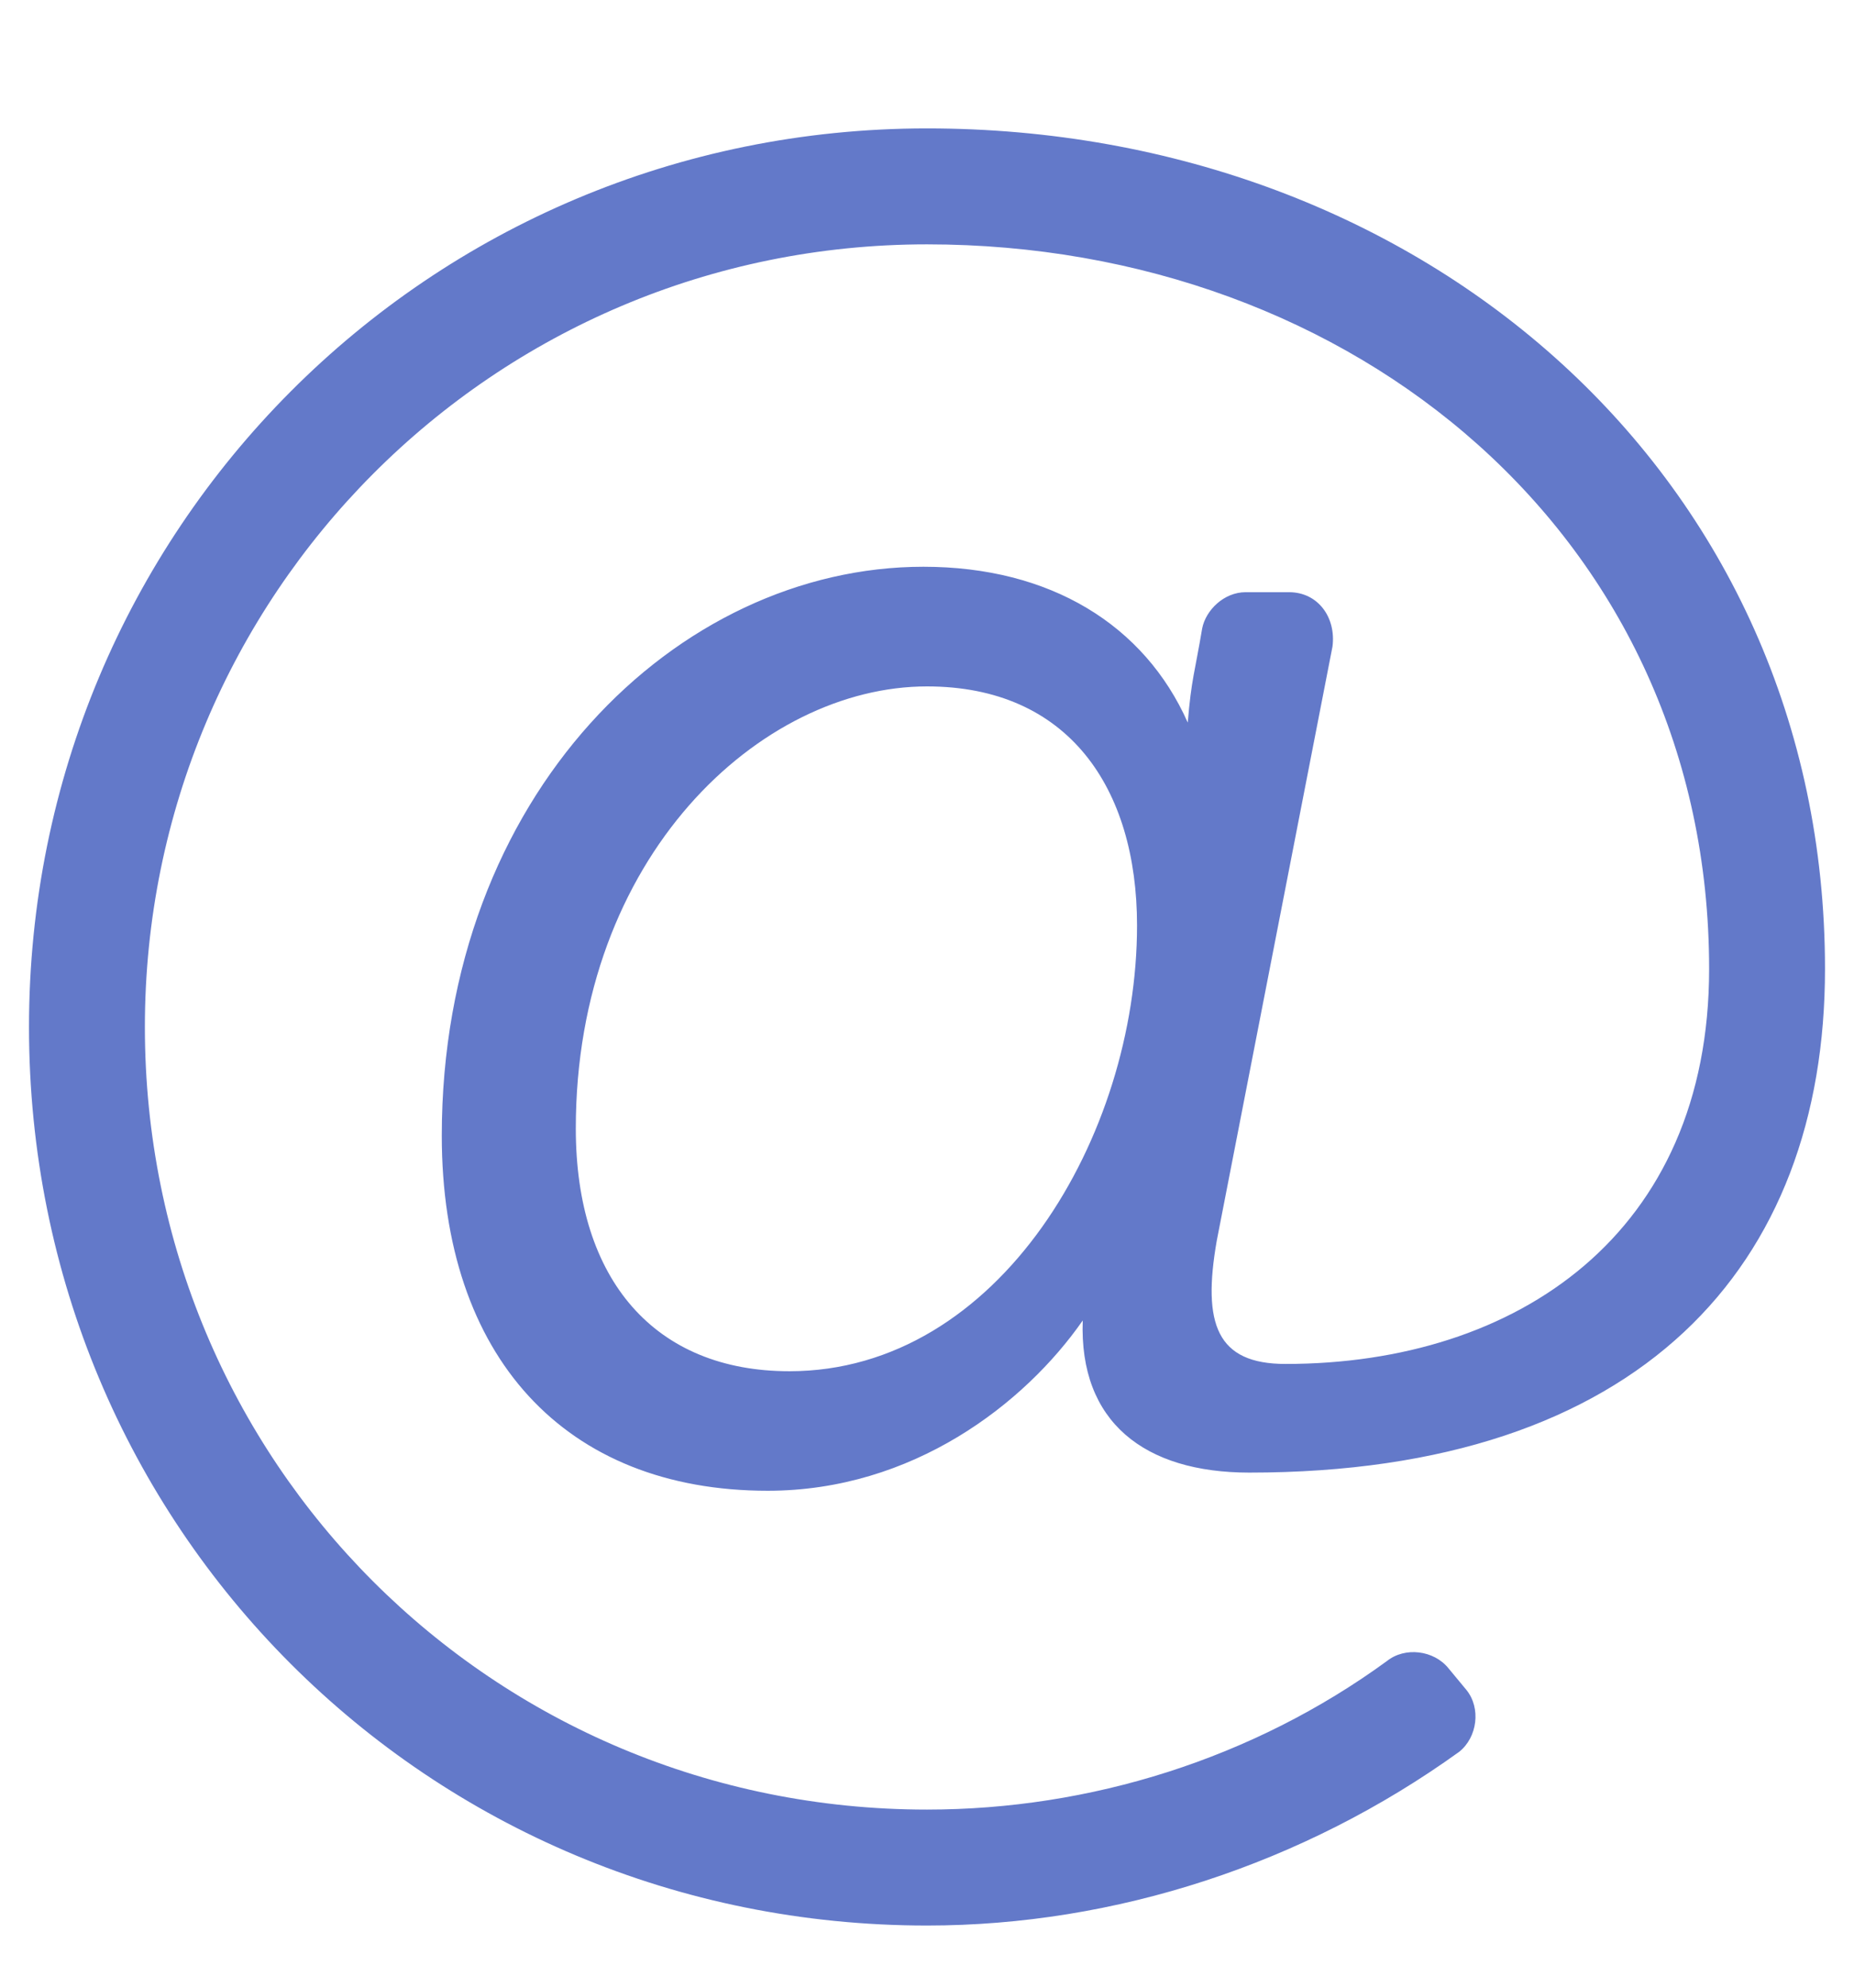 <svg width="14" height="15" viewBox="0 0 14 15" fill="none" xmlns="http://www.w3.org/2000/svg">
<path d="M7 0.969C3.227 0.969 0.219 4.004 0.219 7.75C0.219 11.523 3.227 14.531 7 14.531C8.422 14.531 9.844 14.066 11.02 13.219C11.156 13.109 11.184 12.891 11.074 12.754L10.938 12.59C10.828 12.453 10.609 12.426 10.473 12.535C9.461 13.273 8.23 13.656 7 13.656C3.719 13.656 1.094 11.031 1.094 7.75C1.094 4.496 3.719 1.844 7 1.844C10.227 1.844 12.906 4.059 12.906 7.312C12.906 9.309 11.457 10.293 9.707 10.293C9.188 10.293 9.078 9.992 9.188 9.363L10.062 4.879C10.09 4.66 9.953 4.469 9.734 4.469H9.406C9.242 4.469 9.105 4.605 9.078 4.742C9.023 5.07 8.996 5.125 8.969 5.453C8.641 4.715 7.93 4.277 6.973 4.277C5.113 4.277 3.336 6 3.336 8.57C3.336 10.238 4.266 11.25 5.797 11.25C6.891 11.25 7.738 10.594 8.176 9.965C8.148 10.73 8.641 11.113 9.434 11.113C12.387 11.113 13.781 9.555 13.781 7.312C13.781 3.594 10.746 0.969 7 0.969ZM5.961 10.348C4.949 10.348 4.348 9.664 4.348 8.516C4.348 6.465 5.742 5.18 7 5.18C8.066 5.18 8.586 5.945 8.586 6.984C8.586 8.57 7.547 10.348 5.961 10.348Z" fill="#6379C9"/>
</svg>
